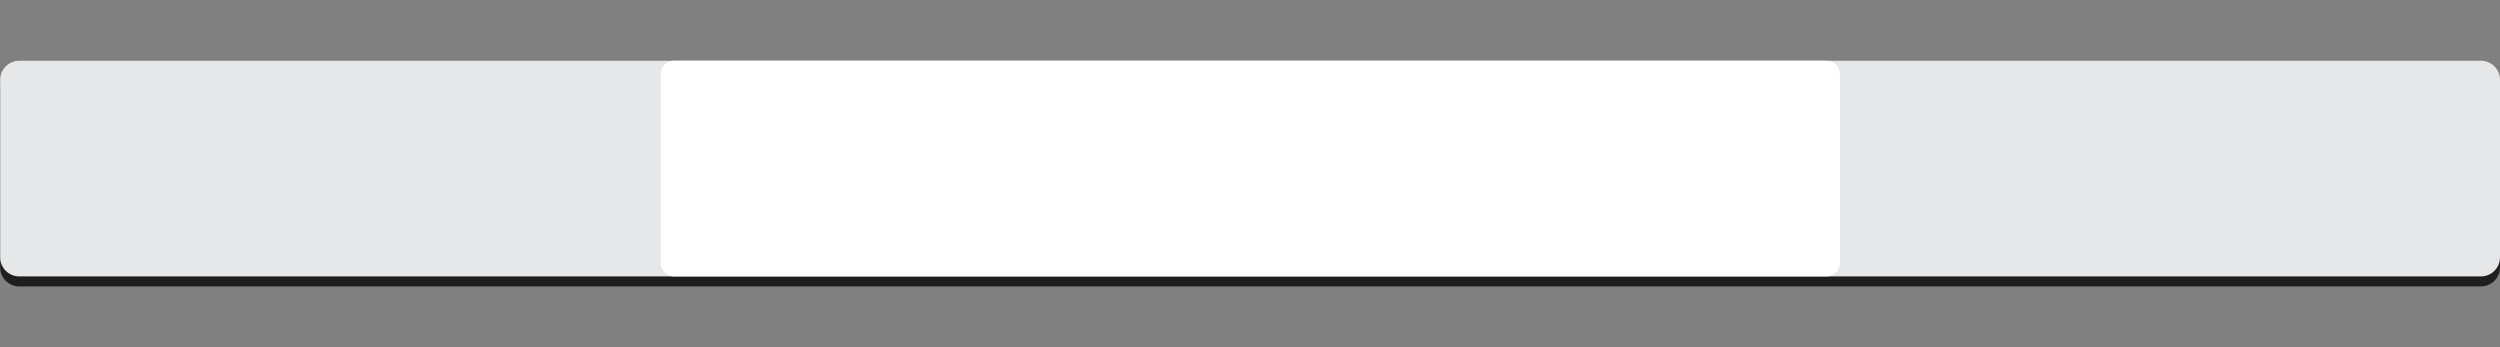 <?xml version="1.0" encoding="utf-8"?>
<!-- Generator: Adobe Illustrator 19.2.0, SVG Export Plug-In . SVG Version: 6.00 Build 0)  -->
<svg version="1.1"
	 id="svg4136" inkscape:version="0.91 r13725" sodipodi:docname="address-bar.svg" xmlns:cc="http://creativecommons.org/ns#" xmlns:dc="http://purl.org/dc/elements/1.1/" xmlns:inkscape="http://www.inkscape.org/namespaces/inkscape" xmlns:rdf="http://www.w3.org/1999/02/22-rdf-syntax-ns#" xmlns:sodipodi="http://sodipodi.sourceforge.net/DTD/sodipodi-0.dtd" xmlns:svg="http://www.w3.org/2000/svg"
	 xmlns="http://www.w3.org/2000/svg" xmlns:xlink="http://www.w3.org/1999/xlink" x="0px" y="0px" viewBox="0 0 1440 200"
	 style="enable-background:new 0 0 1440 200;" xml:space="preserve">
<rect x="0" y="0" width="1440" height="200" fill="#808080" stroke="none"/>
<style type="text/css">
	.st0{fill:#1E1E1E;}
	.st1{fill:#E6E7E8;}
	.st2{fill:#FFFFFF;}
</style>
<path class="st0" d="M1429.02,164.97H11.08c-6.04,0-10.98-4.94-10.98-10.98V51.71c0-6.04,4.94-10.98,10.98-10.98h1417.94
	c6.04,0,10.98,4.94,10.98,10.98v102.29C1440,160.03,1435.06,164.97,1429.02,164.97z"/>
<path class="st1" d="M1429.02,159.22H11.08c-6.04,0-10.98-4.94-10.98-10.98V45.96c0-6.04,4.94-10.98,10.98-10.98h1417.94
	c6.04,0,10.98,4.94,10.98,10.98v102.29C1440,154.28,1435.06,159.22,1429.02,159.22z"/>
<path class="st2" d="M1052.22,159.22H388.1c-4.15,0-7.54-3.39-7.54-7.54V42.52c0-4.15,3.39-7.54,7.54-7.54h664.12
	c4.15,0,7.54,3.39,7.54,7.54v109.16C1059.75,155.83,1056.36,159.22,1052.22,159.22z"/>
</svg>
